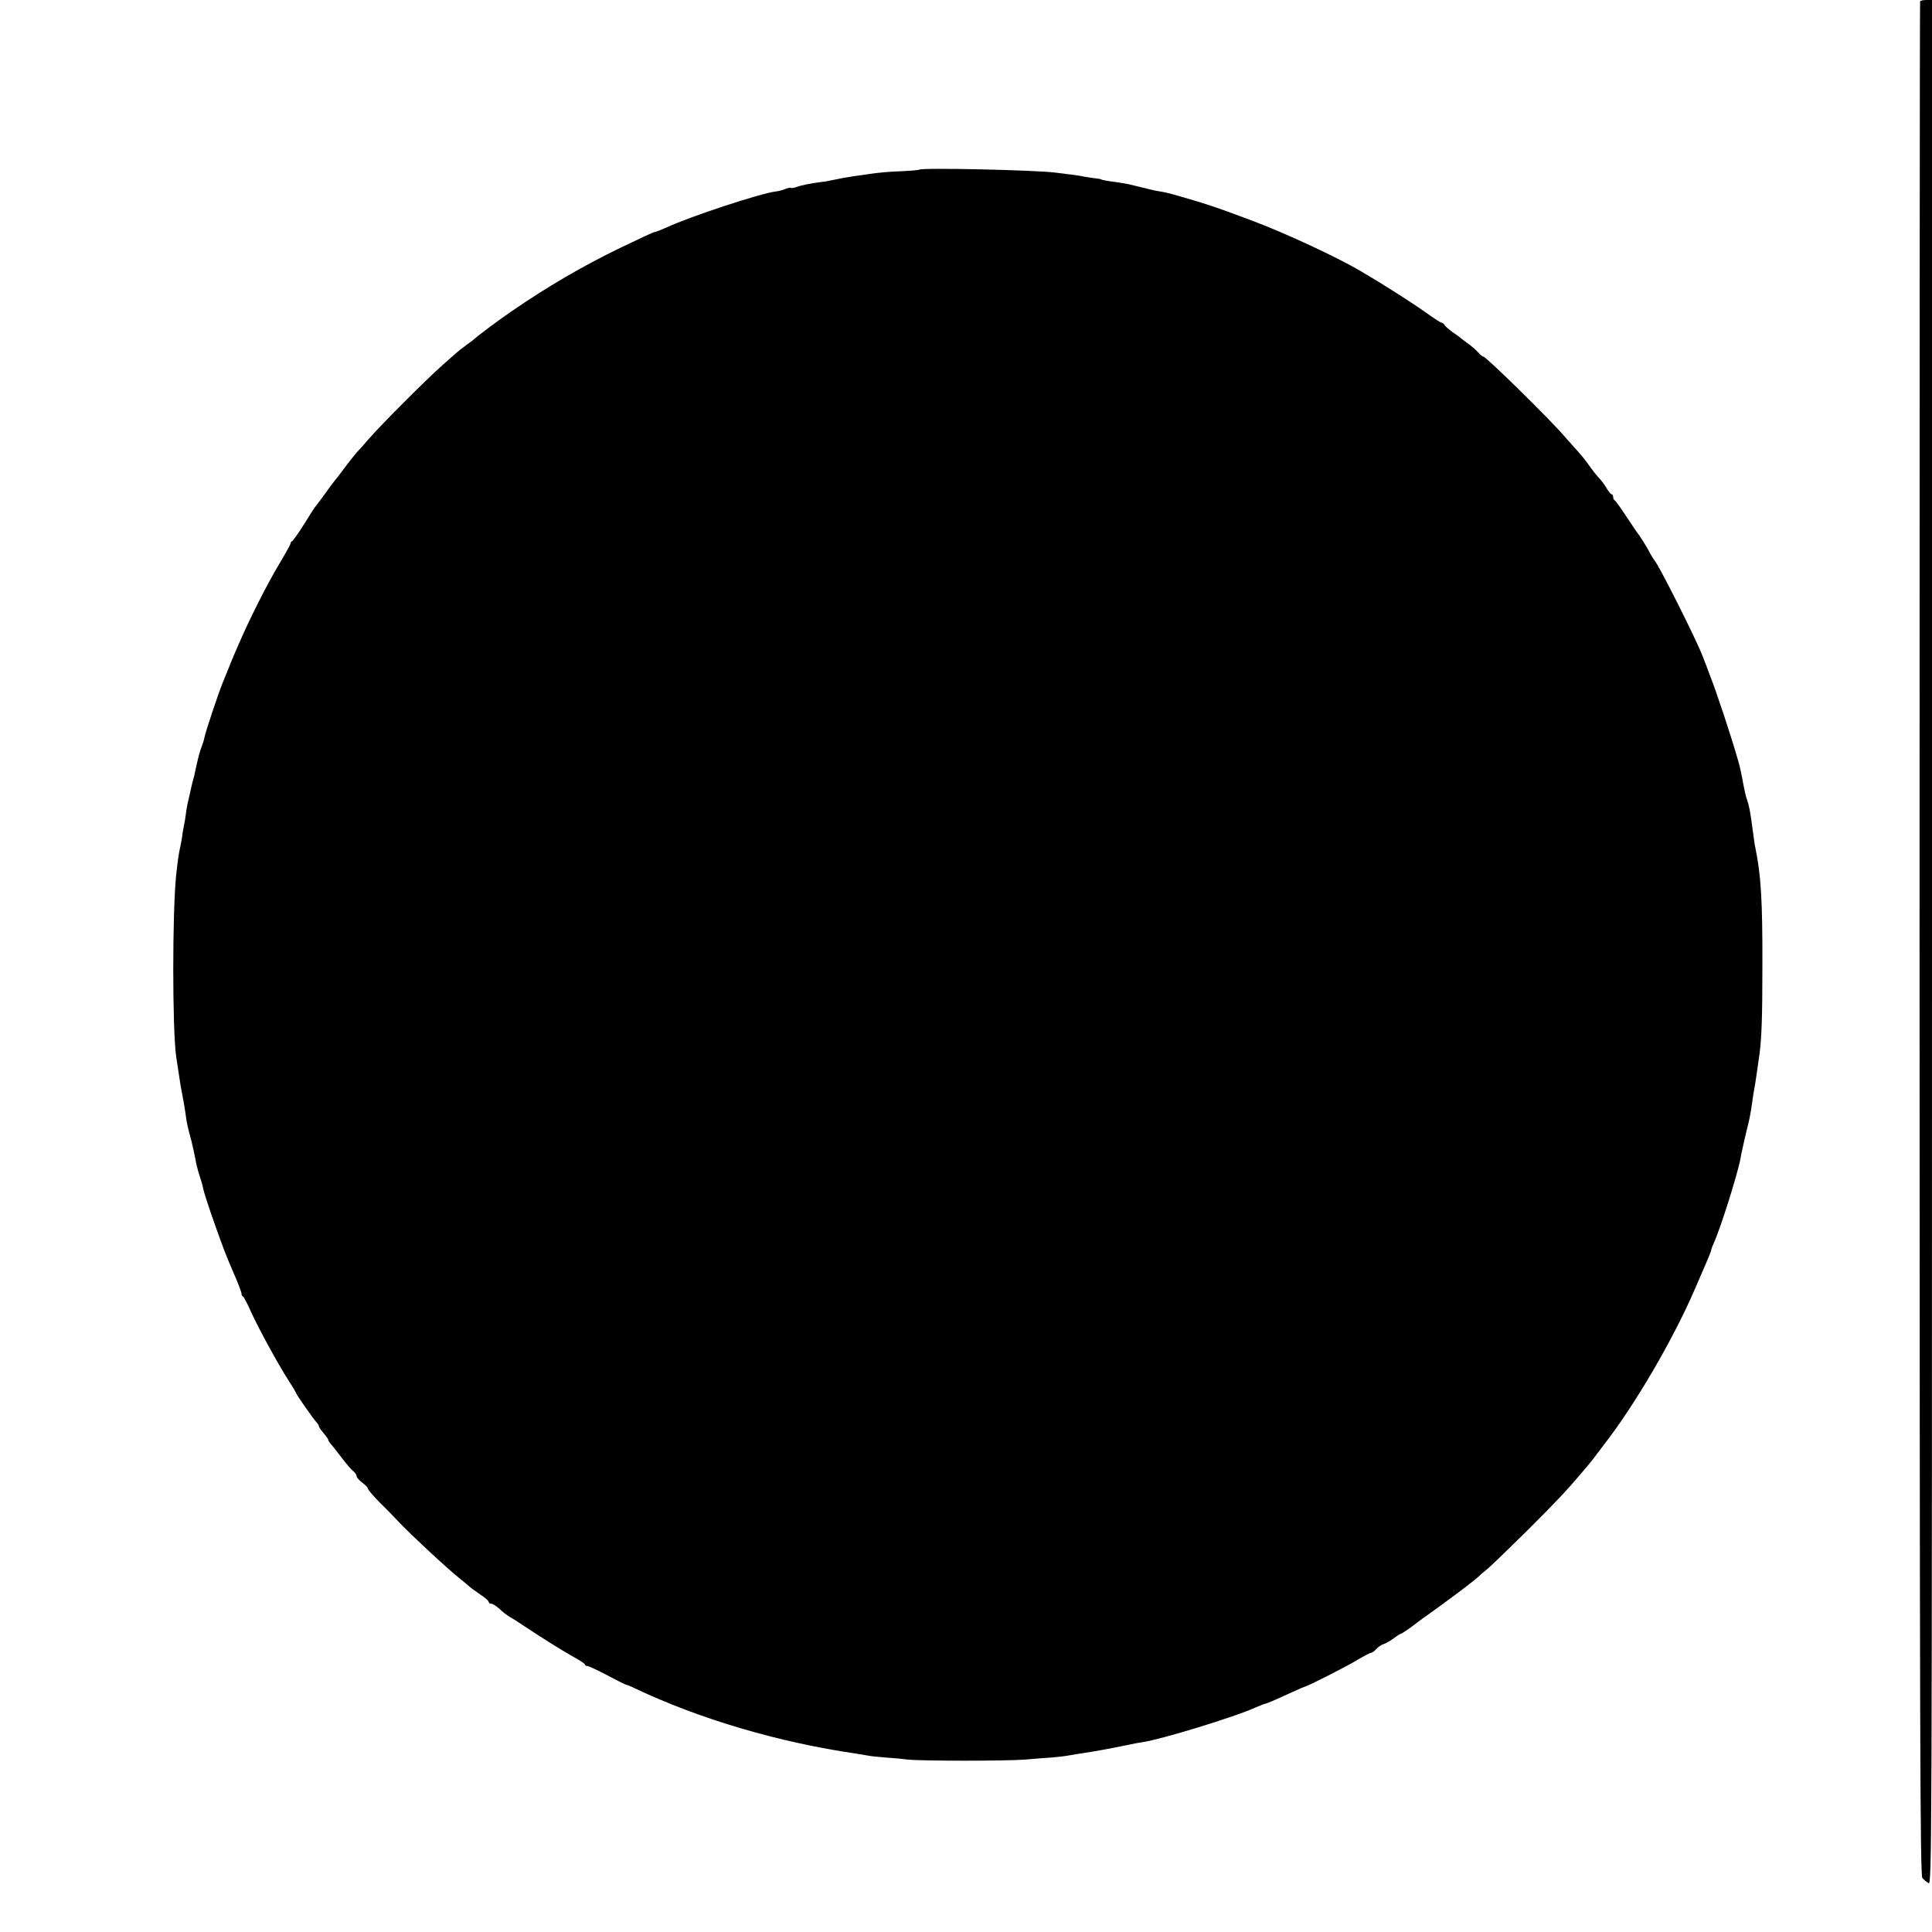 <?xml version="1.0" standalone="no"?>
<!DOCTYPE svg PUBLIC "-//W3C//DTD SVG 20010904//EN"
 "http://www.w3.org/TR/2001/REC-SVG-20010904/DTD/svg10.dtd">
<svg version="1.0" xmlns="http://www.w3.org/2000/svg"
 width="1024pt" height="1024pt" viewBox="0 0 1024 1024"
 preserveAspectRatio="xMidYMid meet">
<g transform="translate(0,1024) scale(0.1,-0.1)"
fill="#000000" stroke="none">
<path d="M10177 10233 c-2 -5 -3 -2240 -3 -4969 1 -4264 3 -4963 15 -4978 8
-9 23 -22 33 -27 17 -9 18 146 18 4986 l0 4995 -29 0 c-17 0 -32 -3 -34 -7z"/>
<path d="M4874 9341 c-2 -2 -41 -6 -86 -8 -79 -3 -128 -7 -193 -17 -16 -2 -48
-7 -70 -10 -41 -6 -68 -11 -120 -22 -16 -4 -41 -8 -55 -9 -48 -6 -104 -17
-128 -26 -14 -5 -27 -7 -29 -5 -3 3 -17 0 -32 -6 -14 -6 -37 -12 -51 -13 -79
-10 -452 -132 -578 -191 -29 -13 -57 -24 -63 -24 -5 0 -87 -38 -182 -84 -200
-97 -384 -204 -580 -339 -56 -38 -174 -126 -191 -142 -6 -6 -27 -22 -46 -35
-19 -14 -42 -32 -51 -40 -9 -8 -45 -40 -79 -70 -82 -73 -323 -314 -385 -386
-27 -32 -57 -65 -66 -74 -9 -10 -36 -44 -60 -76 -24 -33 -46 -61 -49 -64 -3
-3 -27 -34 -52 -70 -26 -36 -52 -70 -57 -76 -5 -6 -33 -49 -61 -95 -29 -46
-57 -85 -61 -87 -5 -2 -9 -8 -9 -12 0 -5 -27 -54 -60 -109 -60 -99 -159 -295
-213 -421 -28 -63 -42 -98 -86 -207 -26 -64 -91 -260 -97 -290 -2 -12 -9 -35
-15 -50 -10 -25 -18 -54 -35 -133 -2 -14 -7 -33 -10 -42 -3 -9 -7 -27 -10 -40
-11 -48 -14 -64 -20 -88 -3 -14 -7 -38 -9 -55 -2 -16 -6 -43 -10 -60 -3 -16
-8 -41 -9 -55 -2 -14 -7 -41 -11 -60 -8 -37 -12 -64 -21 -145 -21 -196 -21
-823 0 -967 7 -46 16 -105 21 -138 2 -14 6 -34 8 -45 5 -23 16 -85 22 -130 5
-38 9 -56 29 -130 8 -33 18 -78 22 -100 3 -22 13 -60 21 -84 8 -24 17 -54 19
-66 4 -23 27 -94 68 -210 43 -120 53 -147 95 -244 23 -52 41 -100 41 -107 0
-7 3 -14 8 -16 4 -1 23 -37 41 -78 42 -92 140 -272 198 -363 24 -37 43 -69 43
-72 0 -6 92 -137 107 -153 7 -7 13 -17 13 -21 0 -4 11 -21 25 -37 14 -16 25
-32 25 -36 0 -4 6 -13 12 -20 7 -7 33 -40 58 -73 25 -33 53 -66 63 -73 9 -7
17 -19 17 -26 0 -7 14 -22 30 -34 17 -13 30 -27 30 -32 0 -6 28 -38 62 -73 35
-34 80 -80 100 -102 57 -61 255 -246 323 -300 20 -16 45 -37 54 -45 9 -8 36
-27 59 -43 23 -15 42 -32 42 -37 0 -6 6 -10 14 -10 7 0 26 -12 43 -27 16 -16
41 -35 55 -43 15 -8 50 -31 80 -51 90 -60 210 -135 265 -165 29 -16 53 -32 53
-36 0 -5 6 -8 13 -8 7 0 55 -23 107 -50 52 -28 97 -50 100 -50 3 0 24 -8 46
-19 342 -162 757 -285 1174 -346 19 -3 46 -8 60 -10 14 -3 54 -7 90 -10 36 -2
90 -7 120 -11 74 -8 525 -8 625 0 44 4 107 9 140 11 33 3 71 7 85 10 14 2 41
7 60 10 76 11 169 28 240 43 41 9 84 17 95 18 90 12 495 135 602 185 24 10 46
19 49 19 6 0 42 15 142 61 35 16 65 29 67 29 11 0 228 110 281 143 34 20 66
37 71 37 6 0 18 9 28 20 10 11 27 23 39 26 11 4 35 17 52 30 17 13 34 24 37
24 4 0 27 15 51 32 24 18 54 41 67 50 117 83 243 177 282 210 14 13 44 39 67
58 22 19 118 112 213 206 153 153 195 198 277 294 12 14 29 34 38 45 10 11 31
38 47 60 17 22 34 44 38 50 163 210 364 554 479 820 19 44 47 108 61 141 15
34 27 65 27 69 0 4 6 21 14 38 36 79 127 369 141 447 2 14 7 36 10 50 3 14 8
34 10 45 9 38 15 65 21 88 9 37 15 71 19 102 3 17 6 41 8 55 3 14 8 45 12 70
4 25 9 59 11 75 2 17 7 48 10 70 11 88 15 192 15 470 1 341 -8 478 -36 615 -5
23 -9 51 -20 135 -8 60 -16 101 -25 125 -8 23 -12 41 -25 110 -11 56 -14 71
-31 127 -29 102 -110 346 -139 418 -14 39 -33 88 -42 110 -30 81 -236 490
-254 505 -3 3 -14 20 -23 37 -15 31 -57 97 -74 118 -4 6 -30 44 -57 85 -27 41
-53 77 -57 78 -4 2 -8 10 -8 18 0 8 -4 14 -8 14 -4 0 -16 14 -26 31 -10 18
-26 39 -35 49 -21 22 -41 48 -70 89 -13 18 -36 46 -50 61 -14 15 -44 49 -66
74 -81 95 -419 426 -433 426 -5 0 -17 10 -28 23 -11 12 -33 31 -48 42 -16 11
-33 25 -40 30 -6 6 -27 21 -46 34 -19 14 -39 30 -43 38 -4 7 -12 13 -17 13 -5
0 -43 25 -85 55 -70 50 -220 146 -343 218 -127 75 -403 203 -577 268 -188 70
-212 79 -355 121 -94 27 -100 28 -130 33 -14 2 -36 6 -50 10 -23 6 -40 10
-120 29 -14 3 -43 8 -65 11 -42 5 -80 12 -80 15 0 1 -13 3 -30 5 -16 2 -43 6
-60 9 -16 4 -48 8 -70 11 -22 3 -58 7 -80 10 -105 14 -710 27 -721 16z"/>
</g>
</svg>
